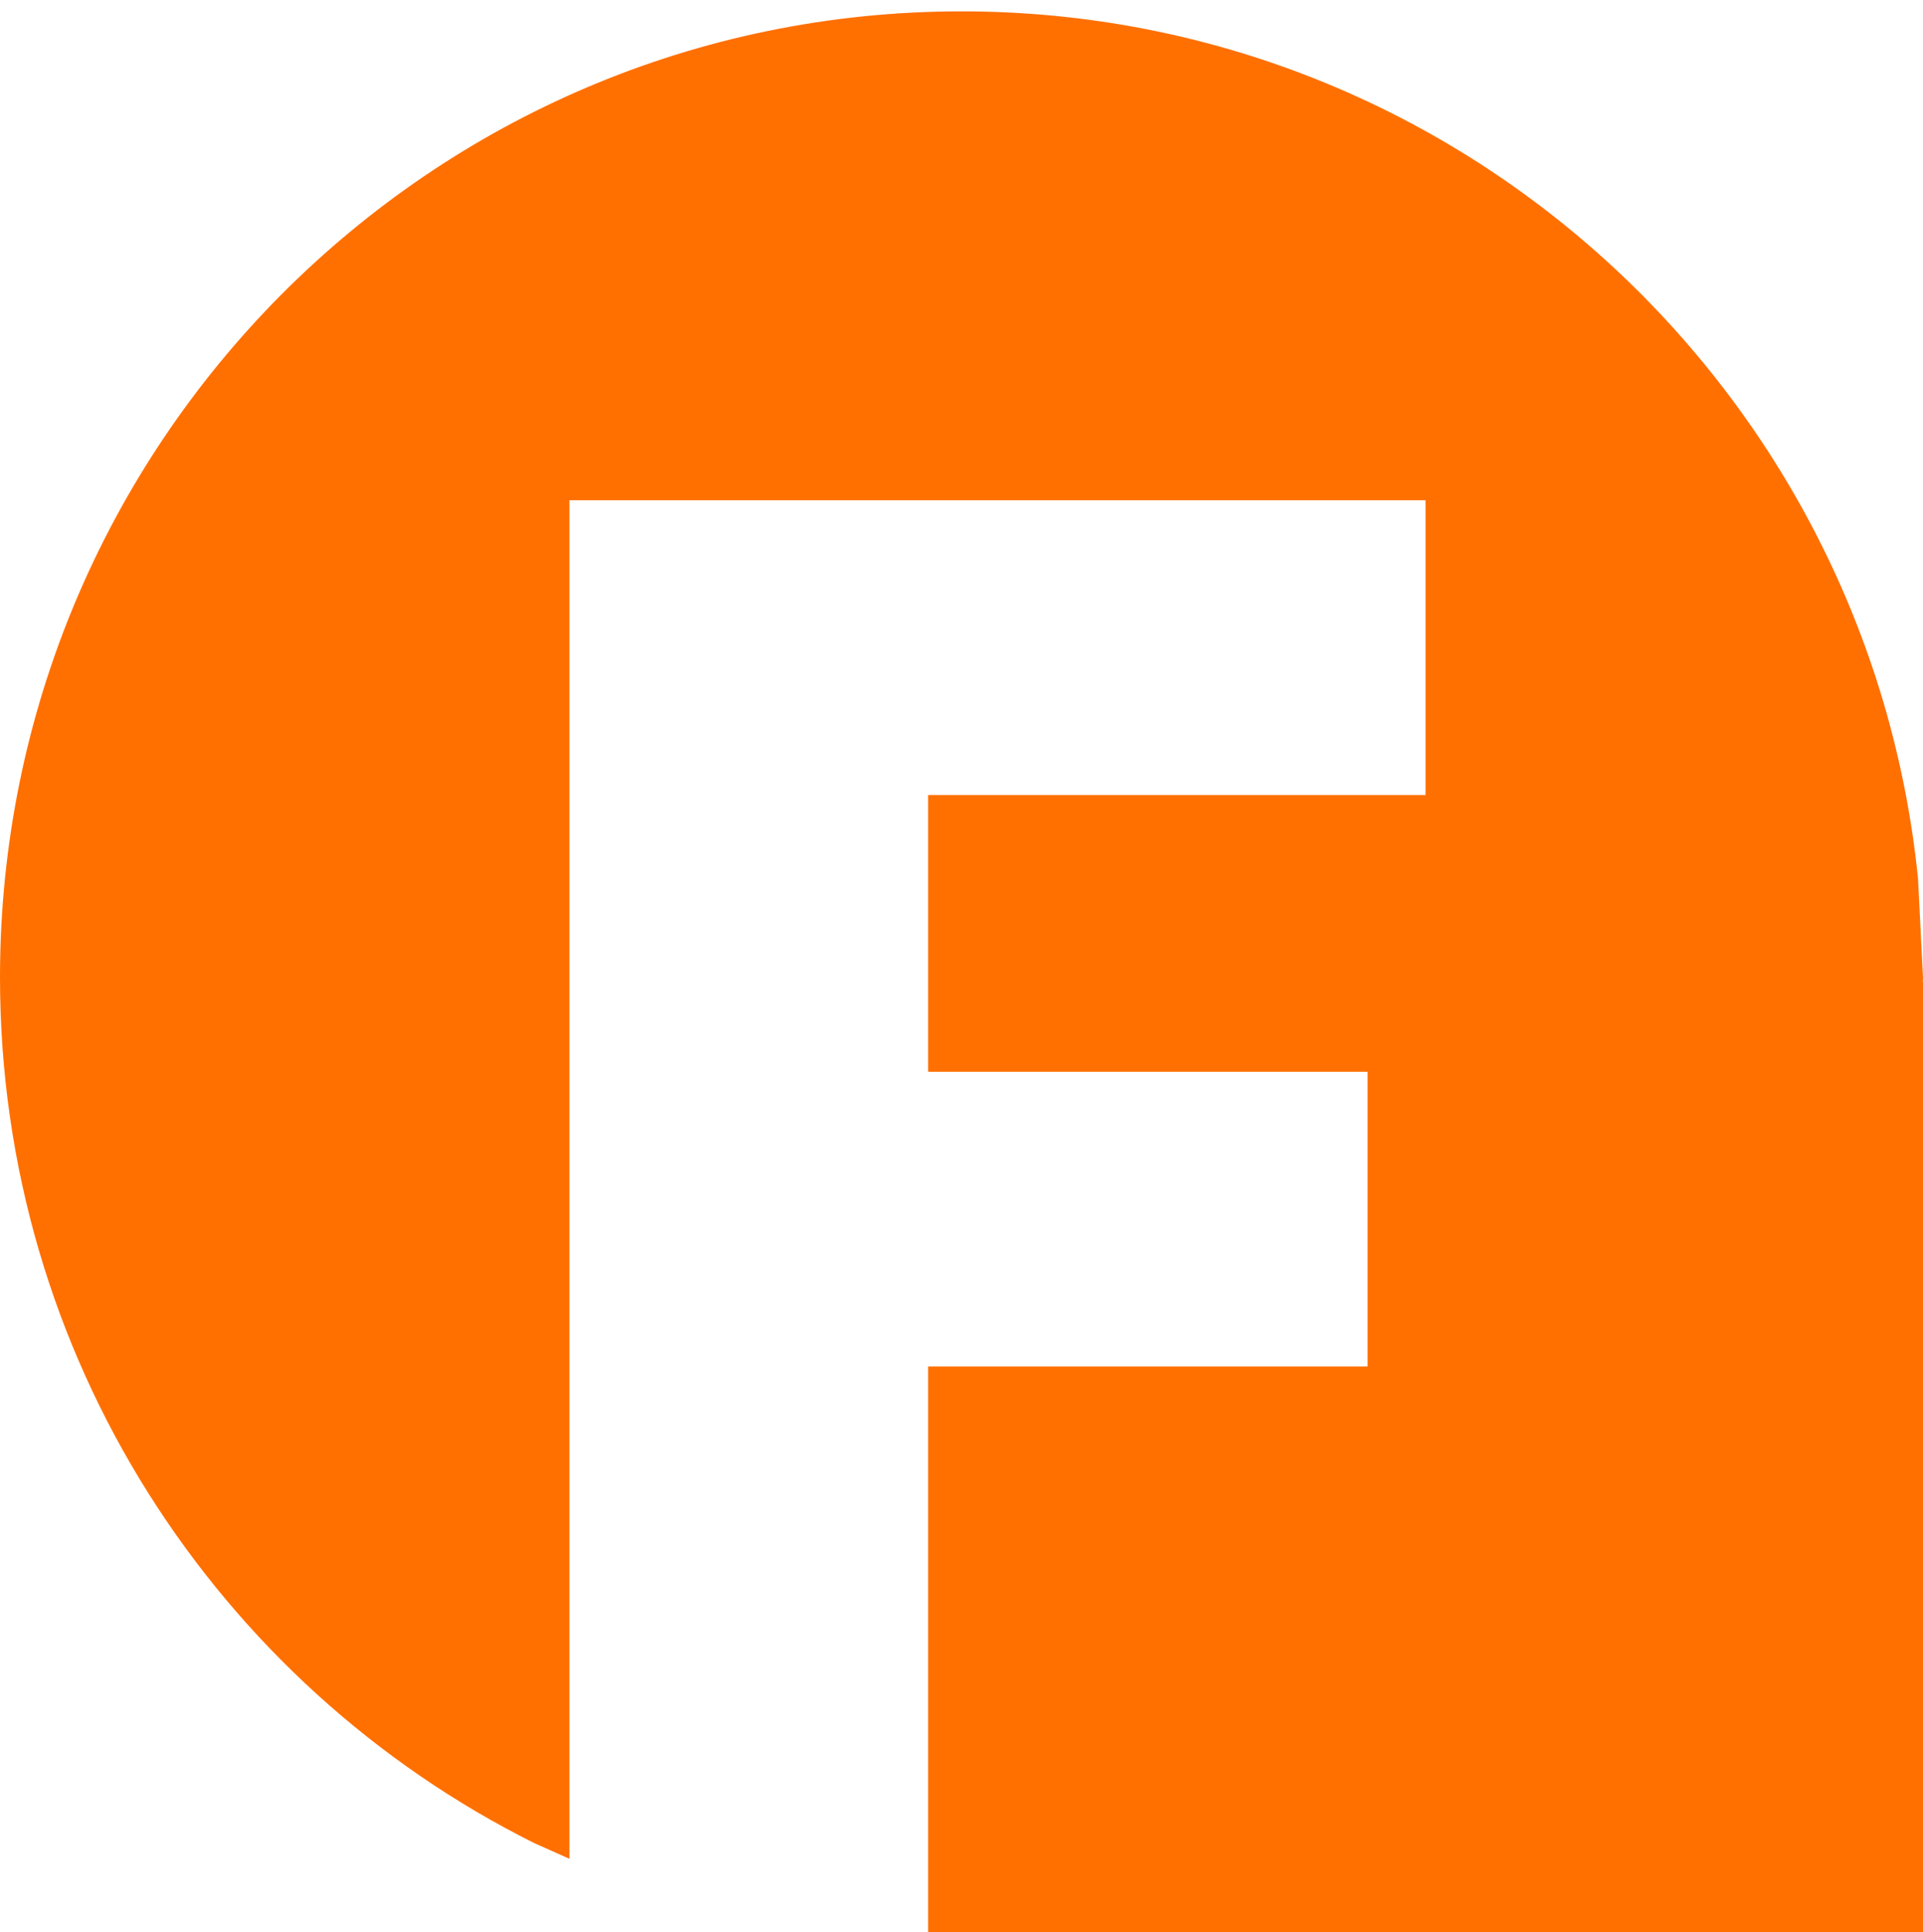 <svg width="448" height="450" xmlns="http://www.w3.org/2000/svg" xmlns:xlink="http://www.w3.org/1999/xlink" overflow="hidden"><defs><clipPath id="clip0"><rect x="416" y="135" width="448" height="450"/></clipPath></defs><g clip-path="url(#clip0)" transform="translate(-416 -135)"><path d="M640 137.645C755.98 137.645 851.373 226.183 862.844 339.64L864 362.641 864 362.65 863.953 363.71 864 363.71 864 585 632.217 585 632.217 453.275 734.603 453.275 734.603 384.616 632.217 384.616 632.217 320.178 748.108 320.178 748.108 251.518 632.217 251.518 562.171 251.518 548.665 251.518 548.665 384.616 548.665 453.275 548.665 567.929 540.447 564.258C466.689 527.441 416 450.989 416 362.645 416 238.381 516.288 137.645 640 137.645ZM416 135 416 135 416 362.645 416 585 416 585Z" fill="#FF7000" fill-rule="evenodd"/></g></svg>